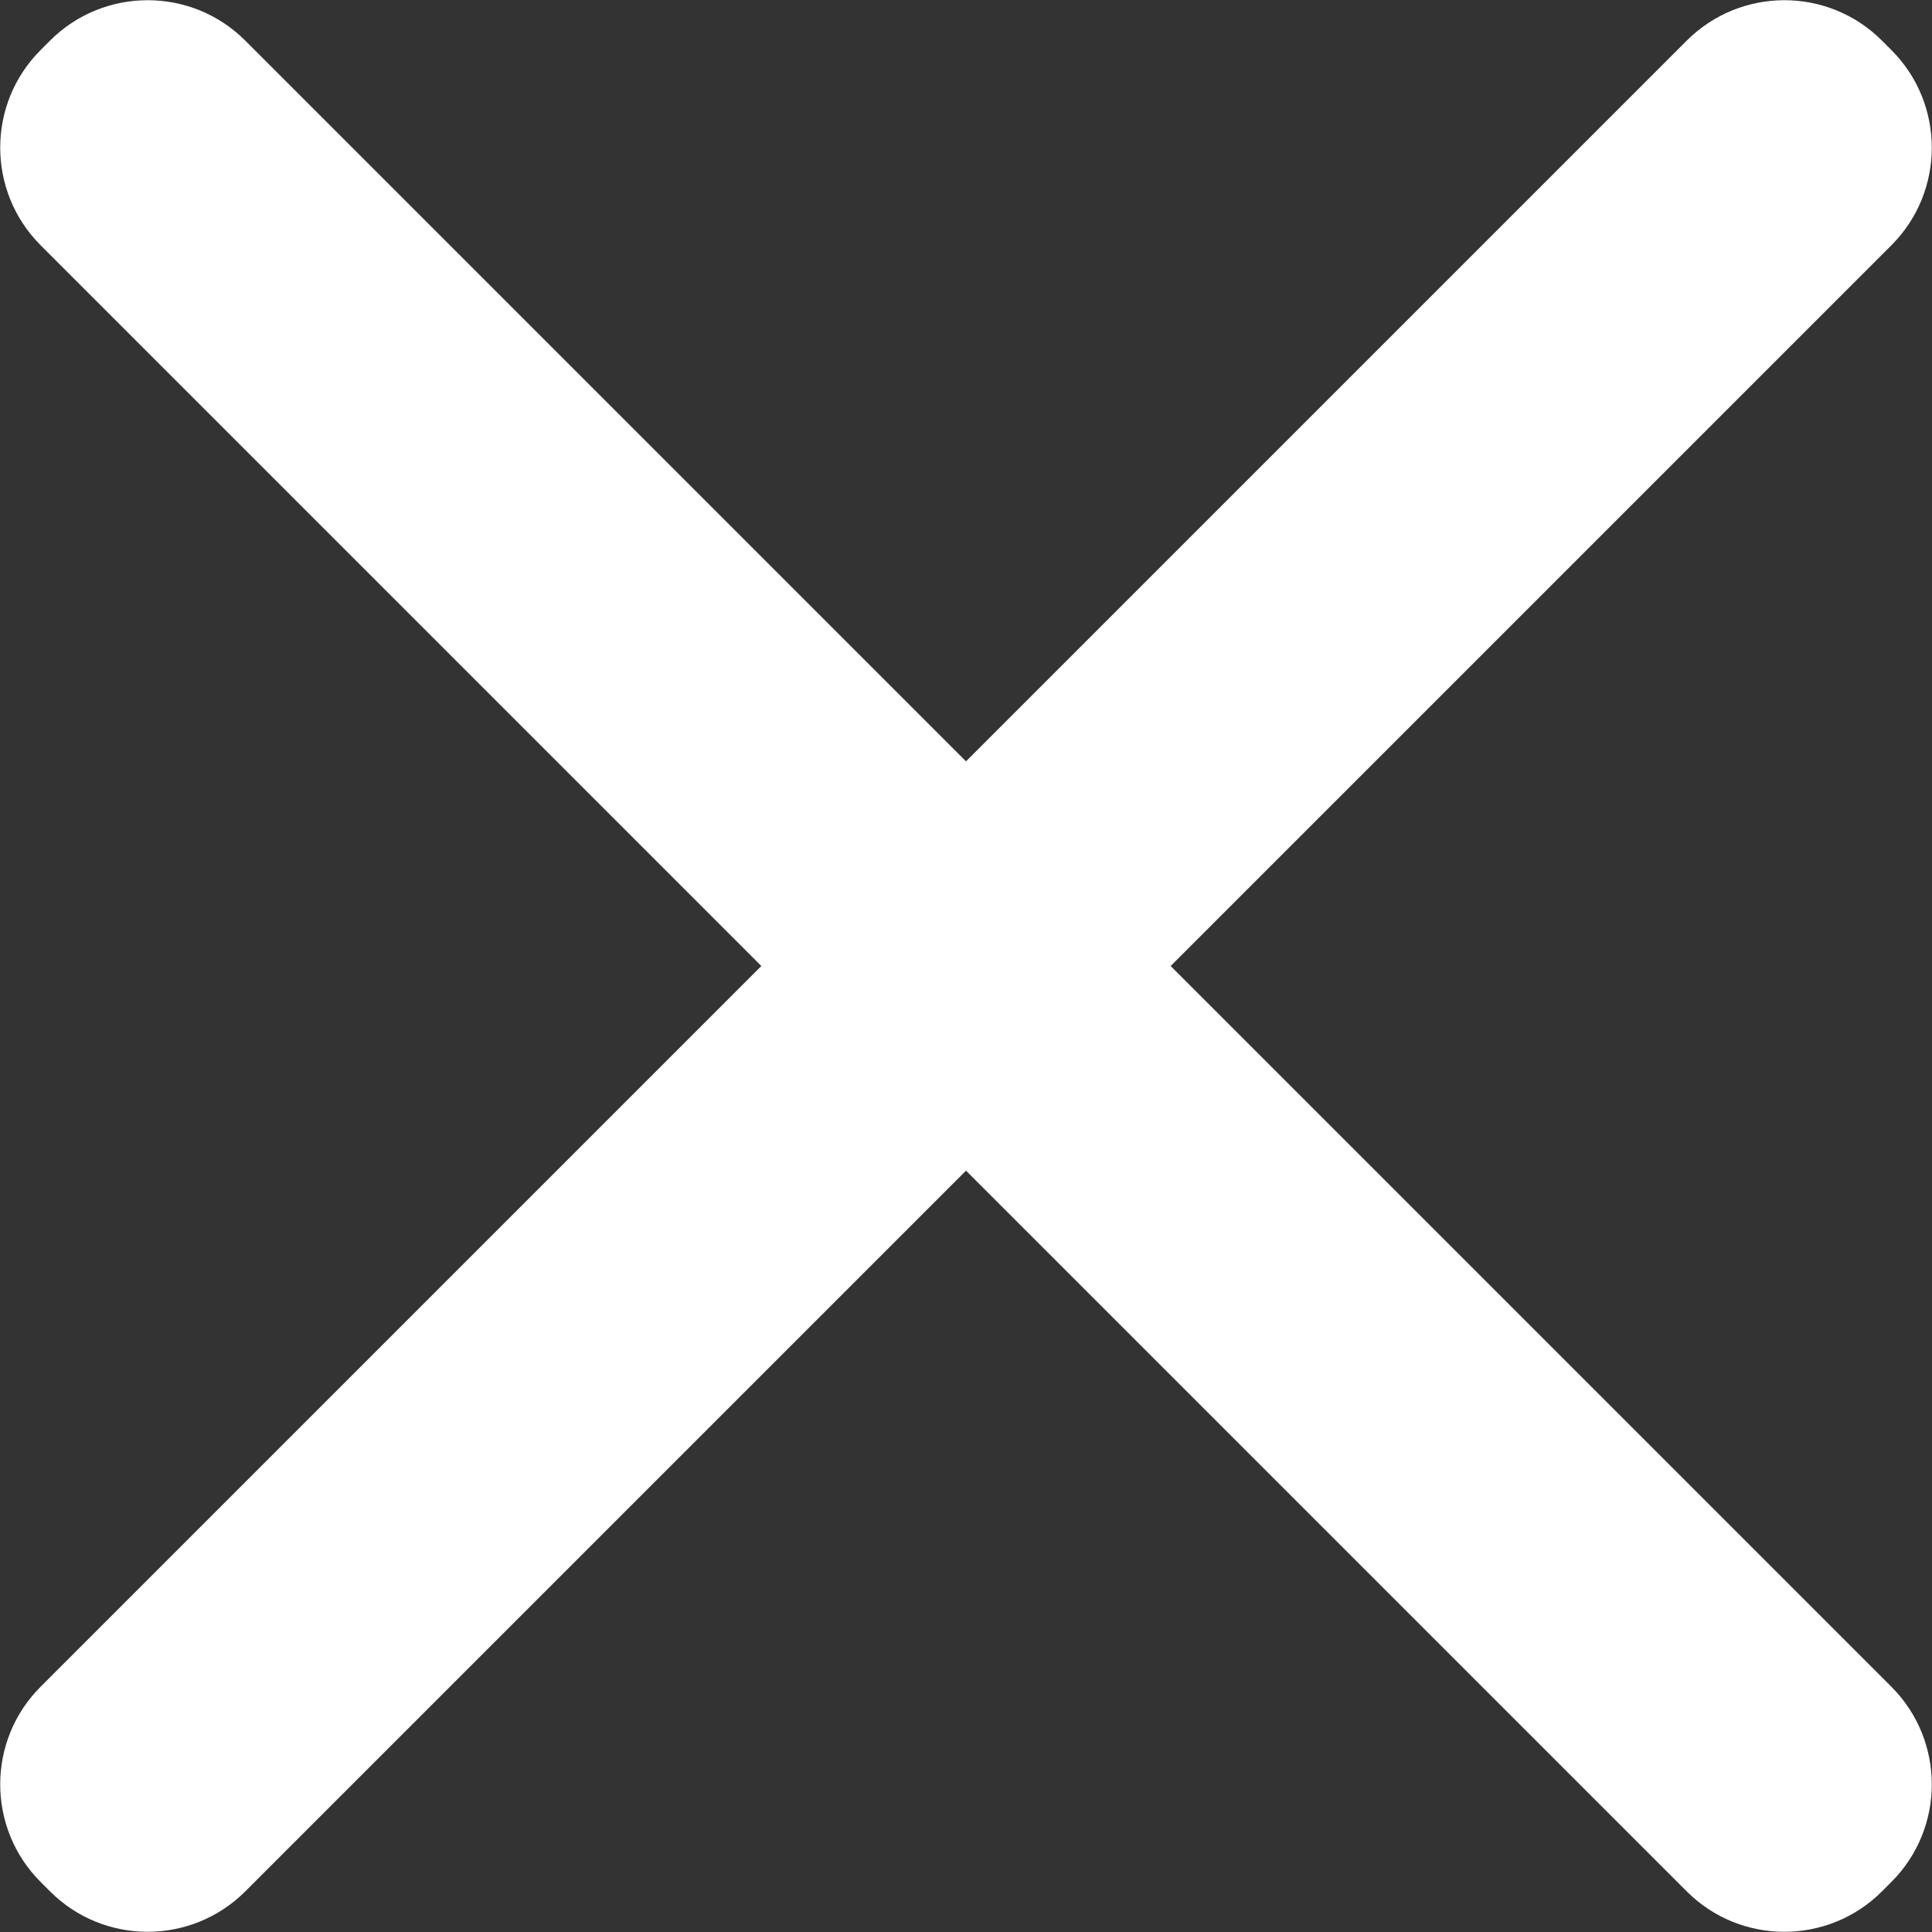 <svg xmlns="http://www.w3.org/2000/svg" width="14" height="14" viewBox="0 0 14 14"><rect x="0" y="0" width="14" height="14" fill="#333333" stroke="none"/><path fill="#FFF" d="M18.706 5.363l-.069-.069c-.39-.39-1.023-.39-1.414 0L12 10.517 6.777 5.294c-.39-.39-1.024-.39-1.414 0l-.069.069c-.39.39-.39 1.023 0 1.414L10.517 12l-5.223 5.223c-.39.39-.39 1.024 0 1.414l.069.069c.39.39 1.023.39 1.414 0L12 13.483l5.223 5.223c.39.39 1.024.39 1.414 0l.069-.069c.39-.39.39-1.023 0-1.414L13.483 12l5.223-5.223c.39-.39.39-1.024 0-1.414z" transform="translate(-5 -5)"/></svg>